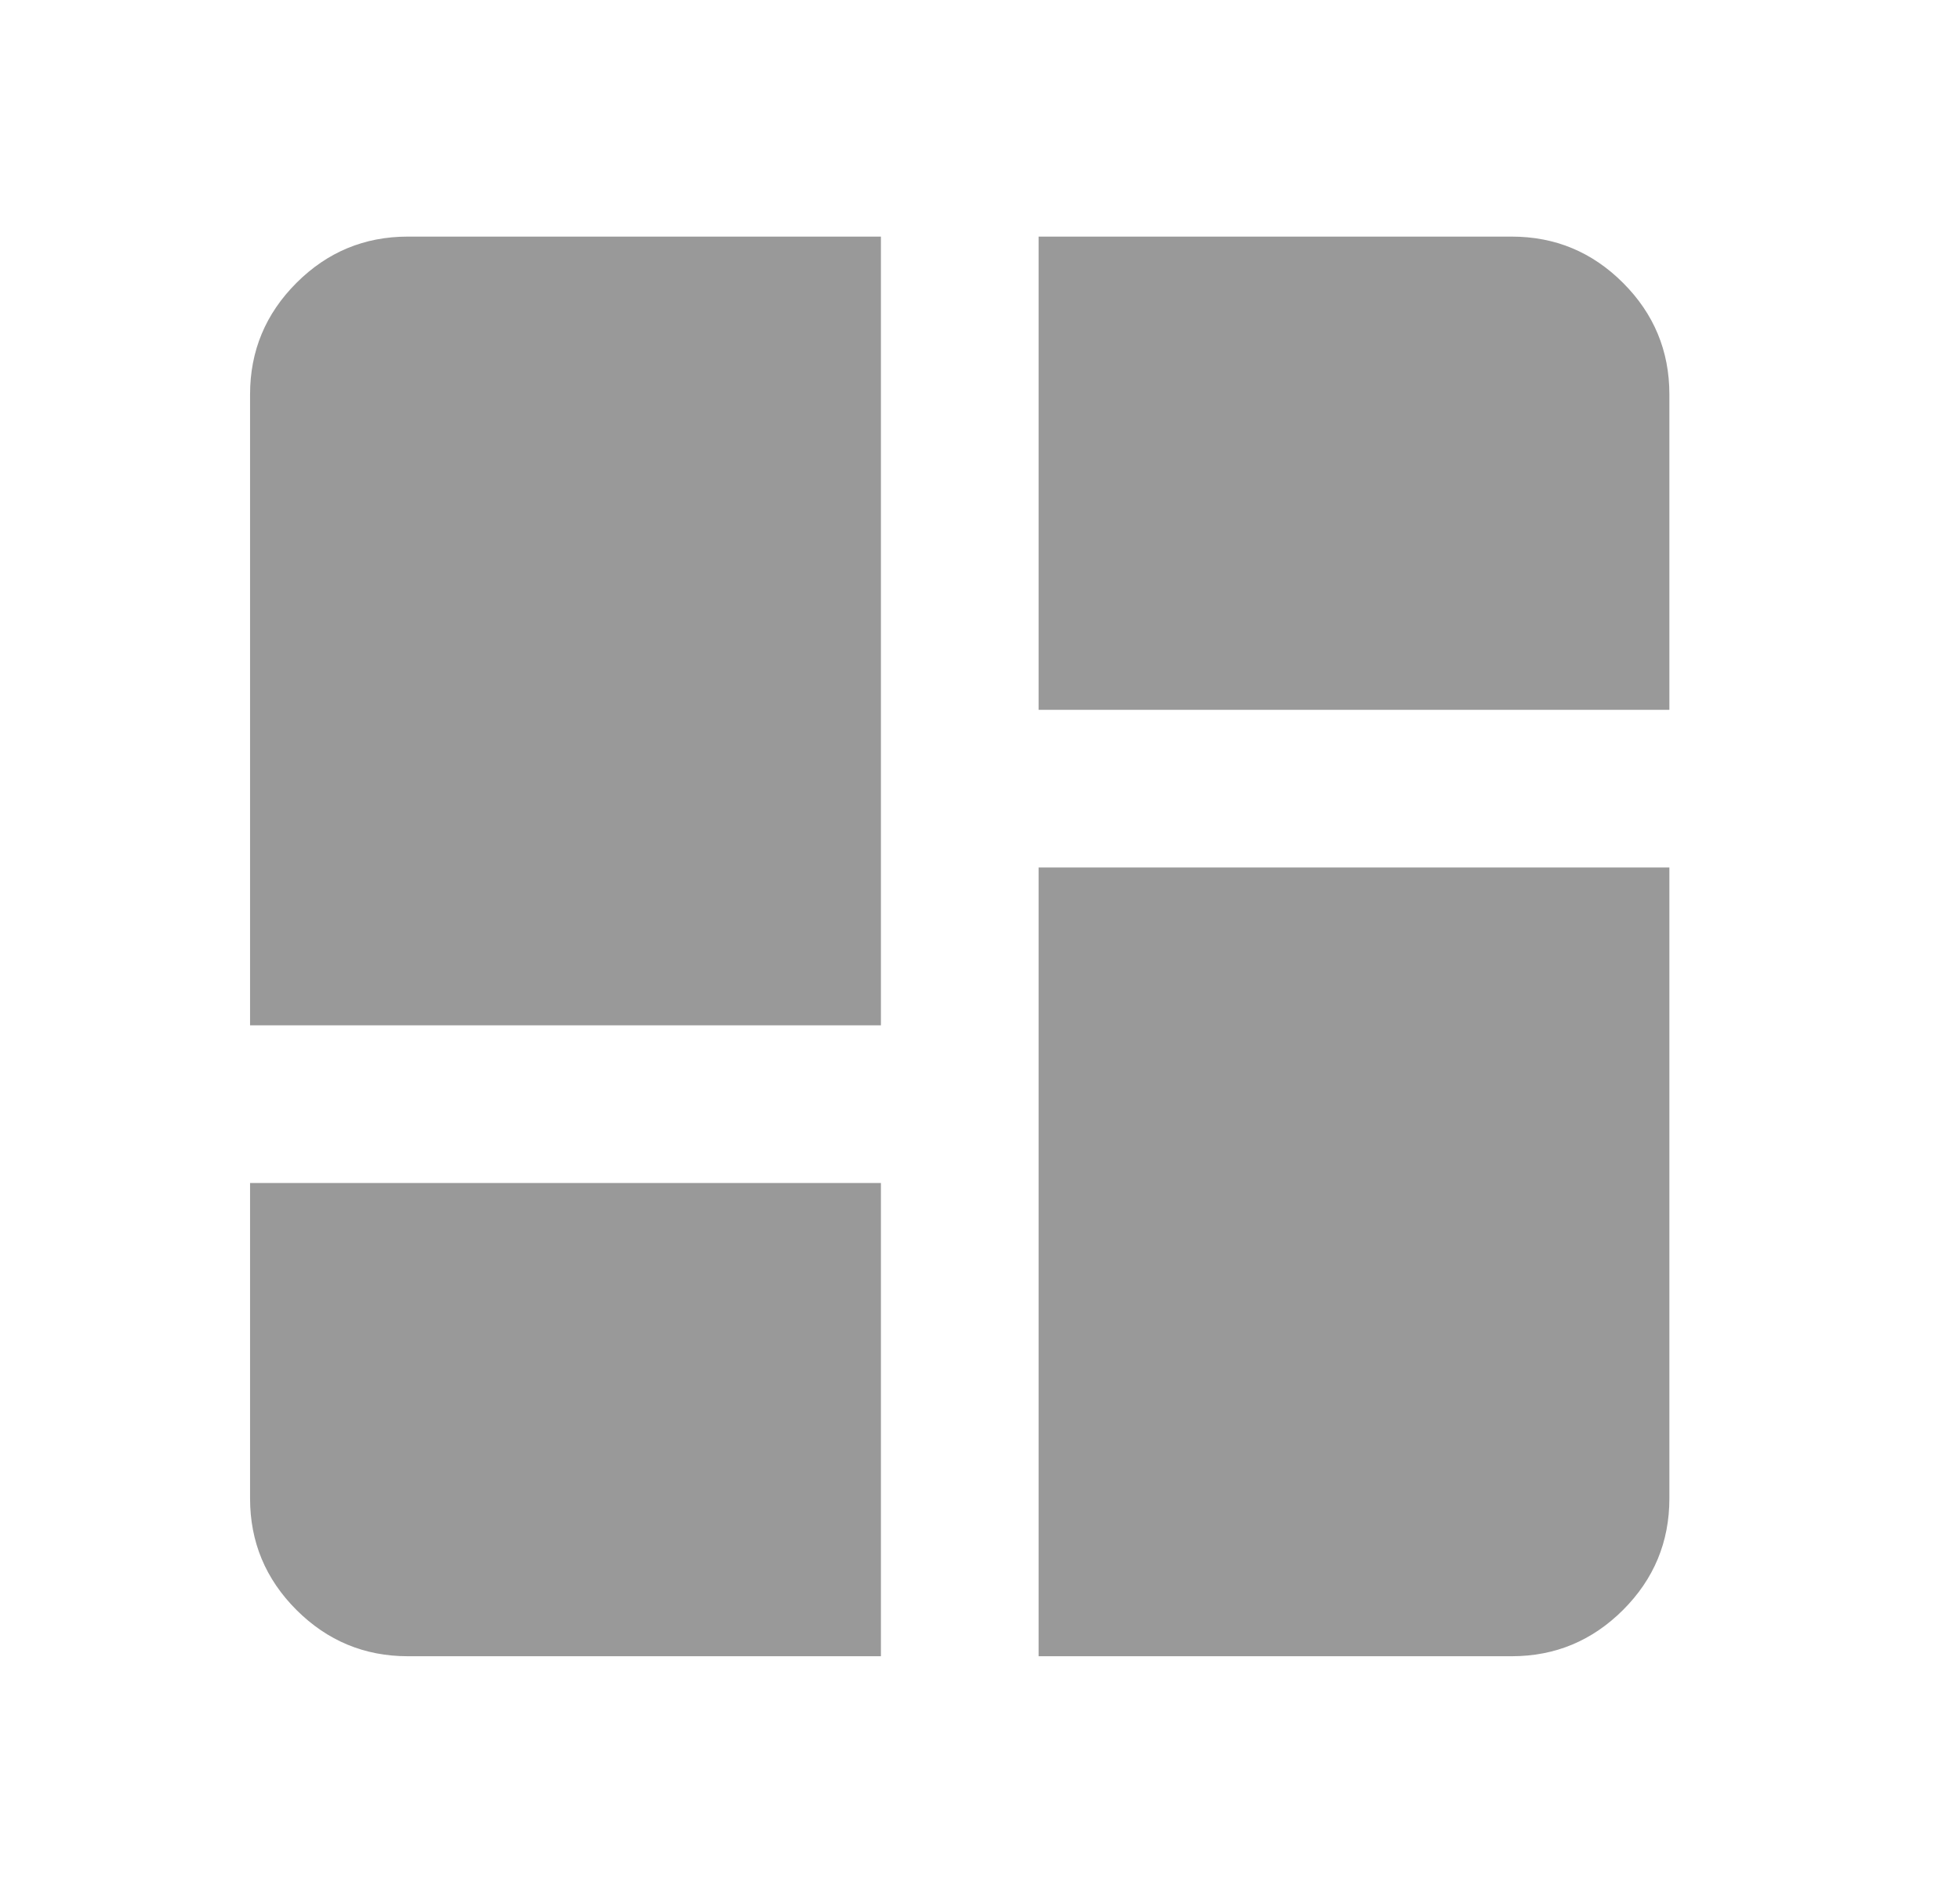 <svg width="29" height="28" viewBox="0 0 29 28" fill="none" xmlns="http://www.w3.org/2000/svg">
<mask id="mask0_195_9006" style="mask-type:alpha" maskUnits="userSpaceOnUse" x="0" y="0" width="29" height="28">
<rect x="0.2" width="28" height="28" fill="#D9D9D9"/>
</mask>
<g mask="url(#mask0_195_9006)">
<path d="M3.7 15.167V5.833C3.7 5.192 3.929 4.642 4.386 4.185C4.843 3.728 5.392 3.5 6.034 3.5H13.034V15.167H3.7ZM15.367 3.5H22.367C23.009 3.5 23.558 3.728 24.015 4.185C24.472 4.642 24.7 5.192 24.7 5.833V10.5H15.367V3.5ZM15.367 24.5V12.833H24.7V22.167C24.7 22.808 24.472 23.358 24.015 23.815C23.558 24.271 23.009 24.5 22.367 24.5H15.367ZM3.7 17.5H13.034V24.5H6.034C5.392 24.5 4.843 24.271 4.386 23.815C3.929 23.358 3.7 22.808 3.7 22.167V17.5Z" fill="#999999"/>
</g>
</svg>
